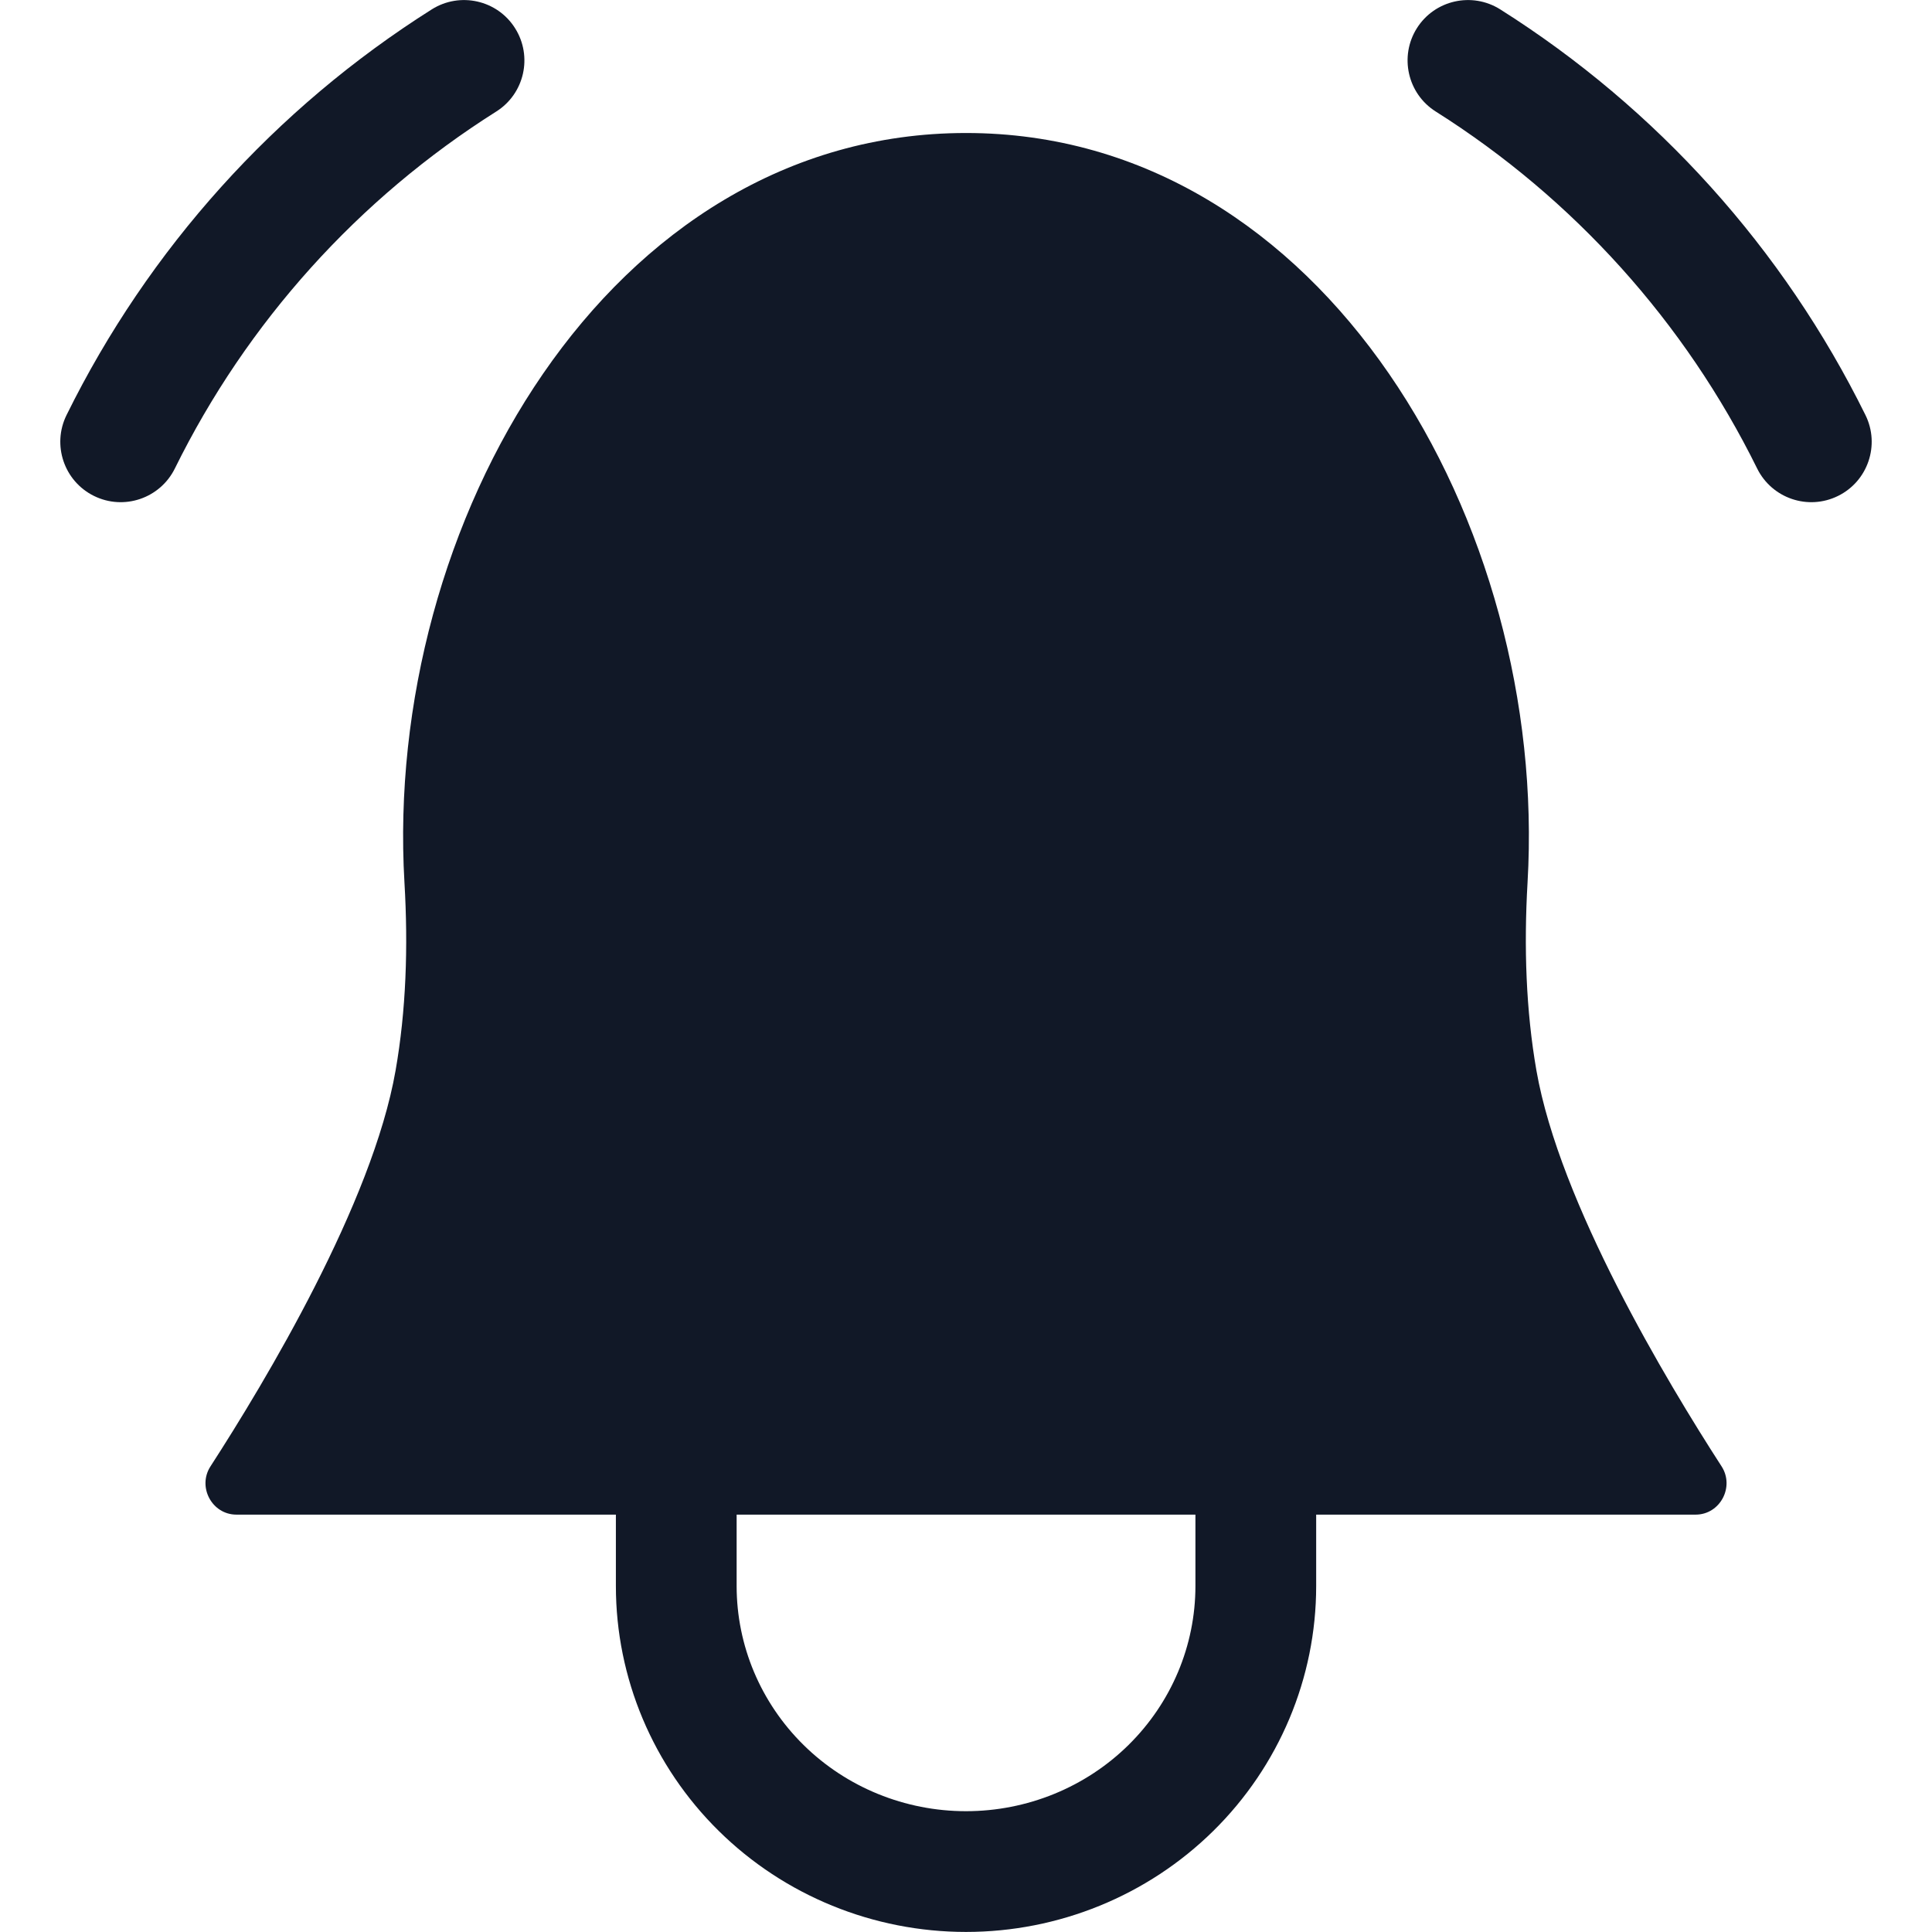 <svg width="32" height="32" viewBox="0 0 32 32" fill="none" xmlns="http://www.w3.org/2000/svg">
<path fill-rule="evenodd" clip-rule="evenodd" d="M24.848 0.155C24.381 -0.139 23.763 0 23.468 0.467C23.174 0.934 23.313 1.552 23.78 1.847C26.066 3.29 27.908 5.336 29.104 7.76C29.349 8.255 29.948 8.459 30.444 8.214C30.939 7.97 31.142 7.37 30.898 6.875C29.539 4.121 27.445 1.795 24.848 0.155ZM10.201 25.087H3.916C3.511 25.087 3.266 24.628 3.486 24.288C4.392 22.887 6.169 19.927 6.552 17.731C6.726 16.739 6.762 15.687 6.699 14.617C6.353 8.695 10.068 2.203 16 2.203C21.933 2.203 25.648 8.695 25.301 14.617C25.239 15.687 25.275 16.739 25.448 17.731C25.832 19.927 27.609 22.887 28.515 24.288C28.734 24.628 28.49 25.087 28.085 25.087H21.8V26.27C21.8 27.794 21.185 29.253 20.096 30.326C19.007 31.399 17.534 31.999 16 31.999C14.467 31.999 12.993 31.399 11.905 30.326C10.816 29.253 10.201 27.794 10.201 26.27V25.087ZM12.201 25.087V26.27C12.201 27.254 12.598 28.201 13.309 28.902C14.02 29.603 14.988 29.999 16 29.999C17.013 29.999 17.981 29.603 18.692 28.902C19.403 28.201 19.8 27.254 19.8 26.27V25.087H12.201ZM8.531 0.467C8.826 0.934 8.687 1.552 8.22 1.847C5.934 3.29 4.091 5.336 2.896 7.76C2.651 8.255 2.052 8.459 1.556 8.214C1.061 7.97 0.858 7.37 1.102 6.875C2.461 4.121 4.555 1.795 7.152 0.155C7.619 -0.139 8.237 0 8.531 0.467Z" fill="#111827"/>
</svg>
